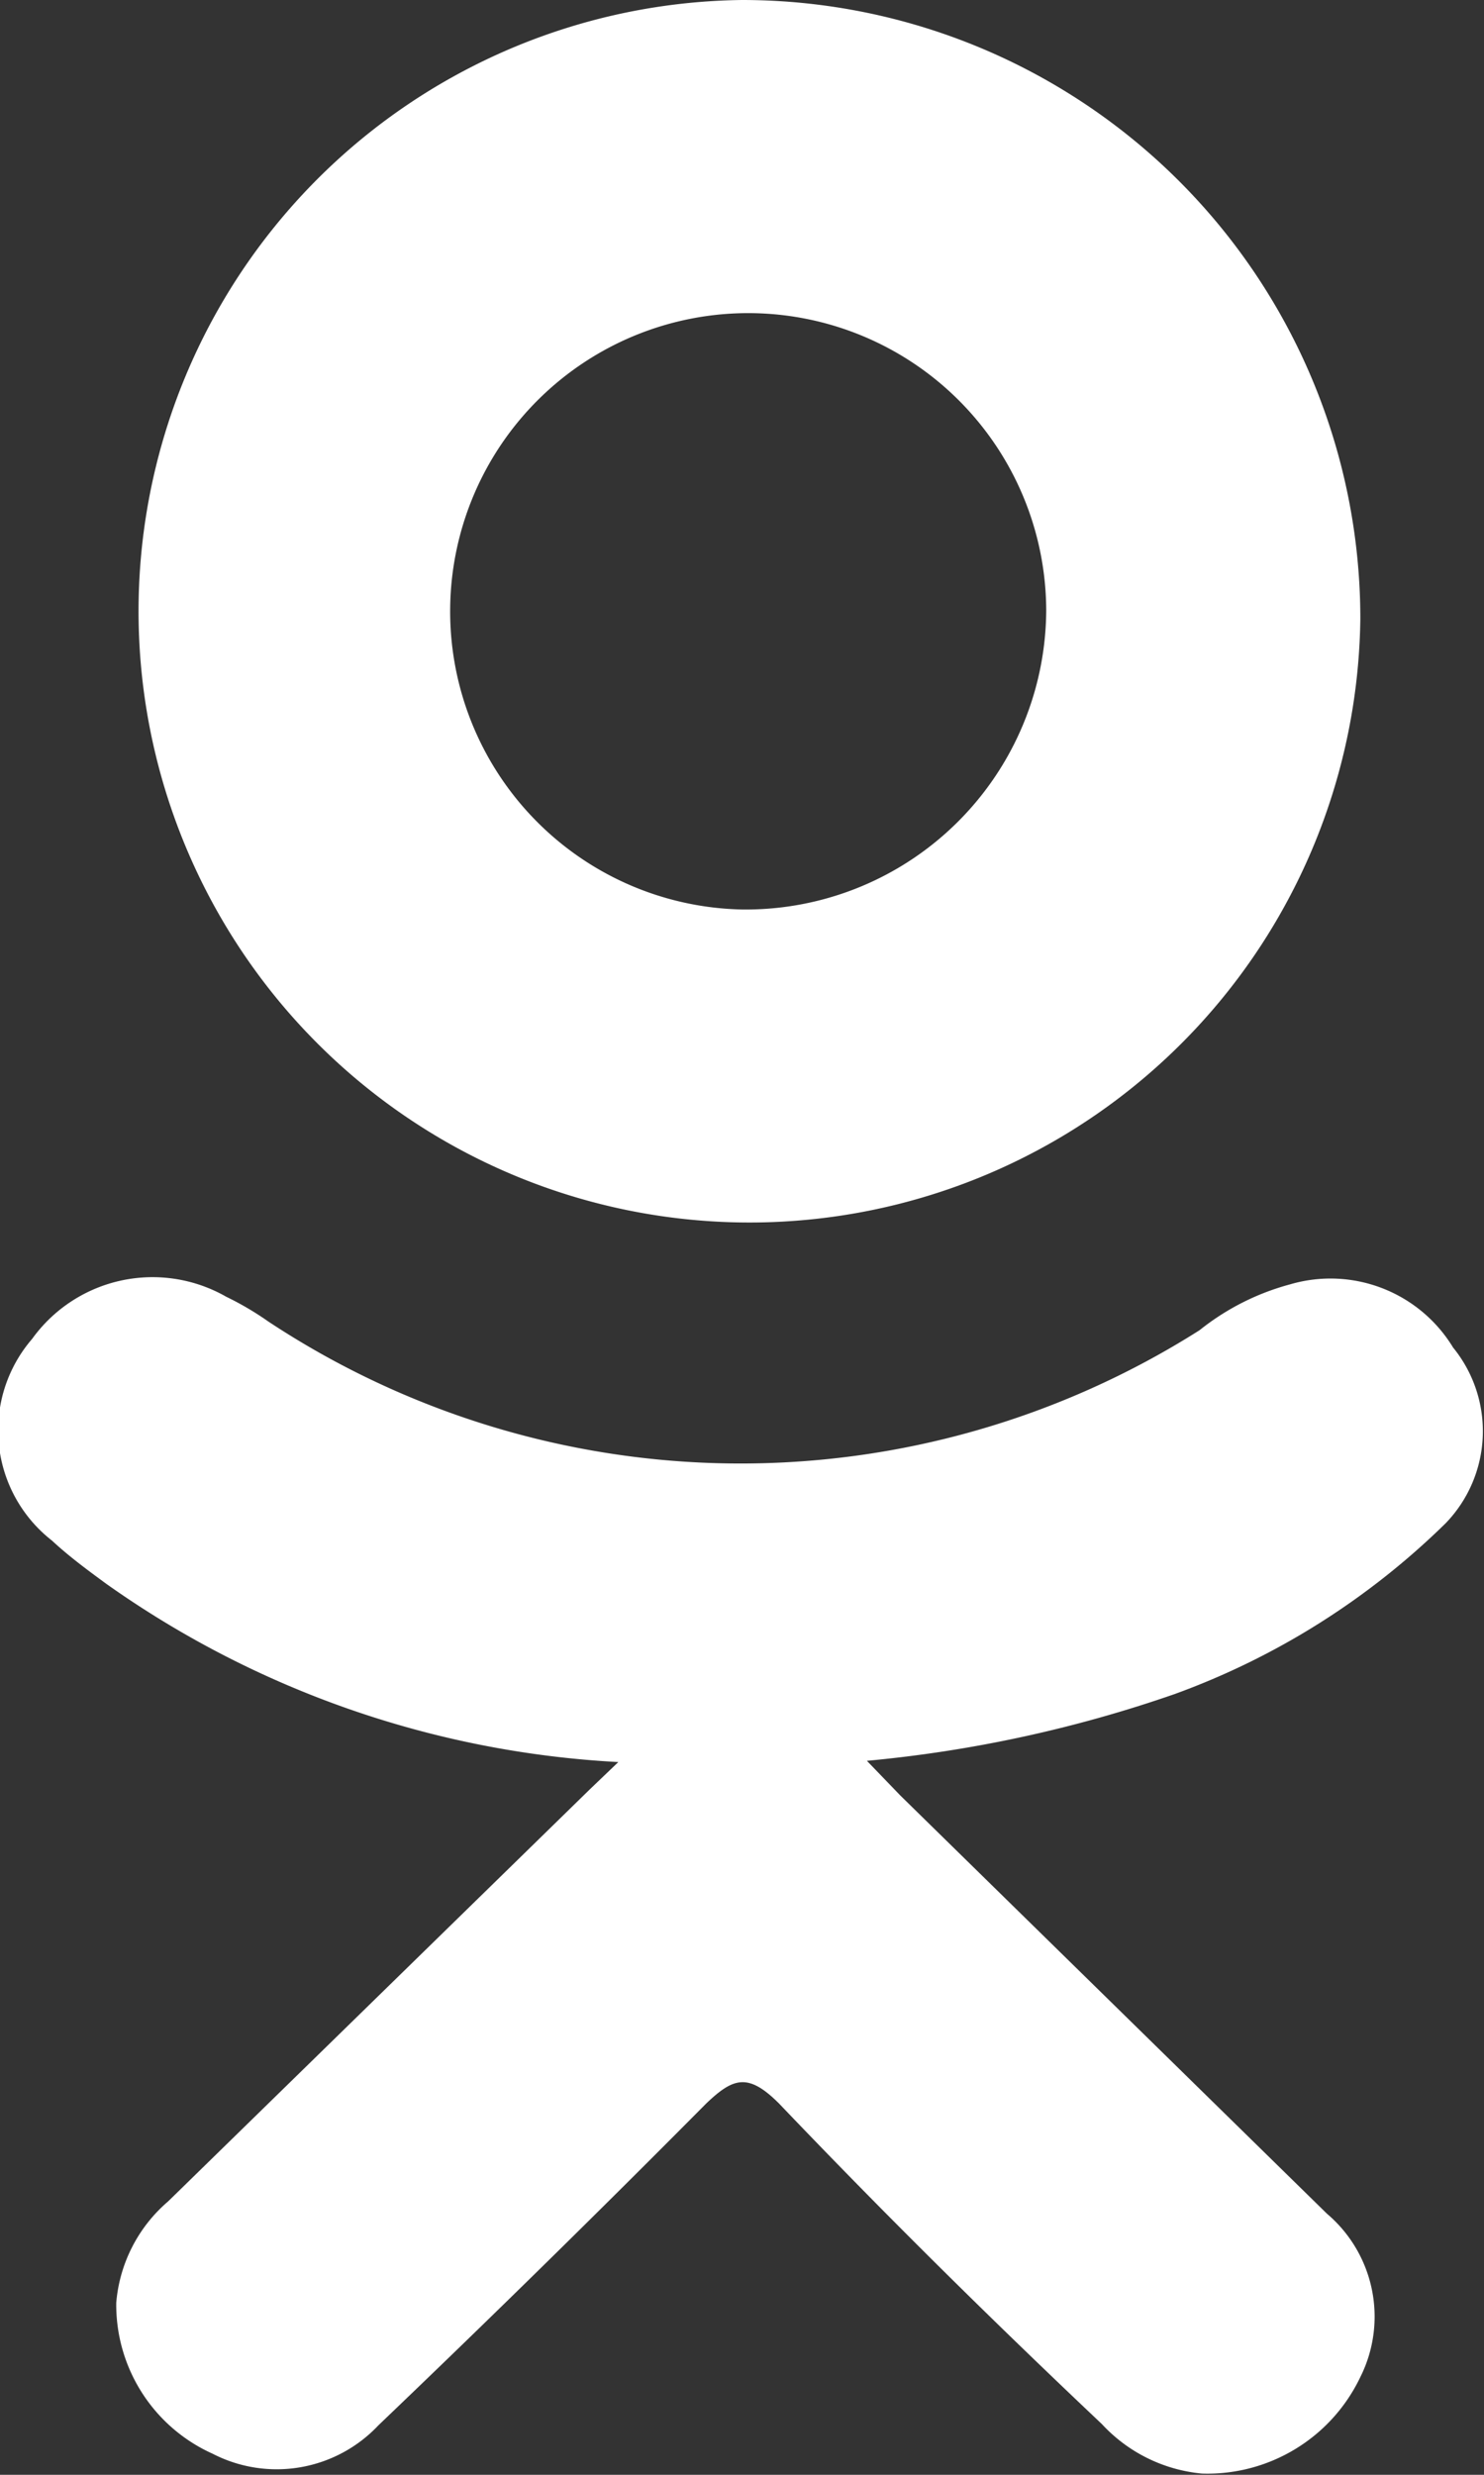 <svg id="Layer_1" data-name="Layer 1" xmlns="http://www.w3.org/2000/svg" width="12" height="20" viewBox="0 0 12 20"><rect x="0" y="0" width="12" height="20" fill="#333333" stroke="none"/><defs><style>.cls-1{fill:#fff;}</style></defs><title>odnoklassniki-hover</title><path class="cls-1" d="M76,29a4.94,4.94,0,1,0,5,5A5,5,0,0,0,76,29Zm0,7.35a2.41,2.41,0,1,1,2.46-2.42A2.43,2.43,0,0,1,76,36.35Z" transform="translate(-70 -29)"/><path class="cls-1" d="M81.69,41.31a6.1,6.1,0,0,1-2.19,1.38,10.53,10.53,0,0,1-2.49.54l0.27,0.28,3.45,3.38A1.09,1.09,0,0,1,81,48.21a1.37,1.37,0,0,1-1.28.78,1.26,1.26,0,0,1-.81-0.4C78,47.73,77.15,46.89,76.3,46c-0.25-.25-0.37-0.21-0.59,0q-1.31,1.32-2.65,2.6a1.13,1.13,0,0,1-1.34.23,1.32,1.32,0,0,1-.78-1.22,1.21,1.21,0,0,1,.42-0.82l3.41-3.33L75,43.24a7.88,7.88,0,0,1-4.14-1.44c-0.15-.11-0.3-0.22-0.44-0.35a1.13,1.13,0,0,1-.16-1.63,1.2,1.2,0,0,1,1.57-.34,2.43,2.43,0,0,1,.34.2,6.93,6.93,0,0,0,7.53.07,2,2,0,0,1,.73-0.37,1.16,1.16,0,0,1,1.32.51A1.07,1.07,0,0,1,81.69,41.31Z" transform="translate(-70 -29)"/></svg>